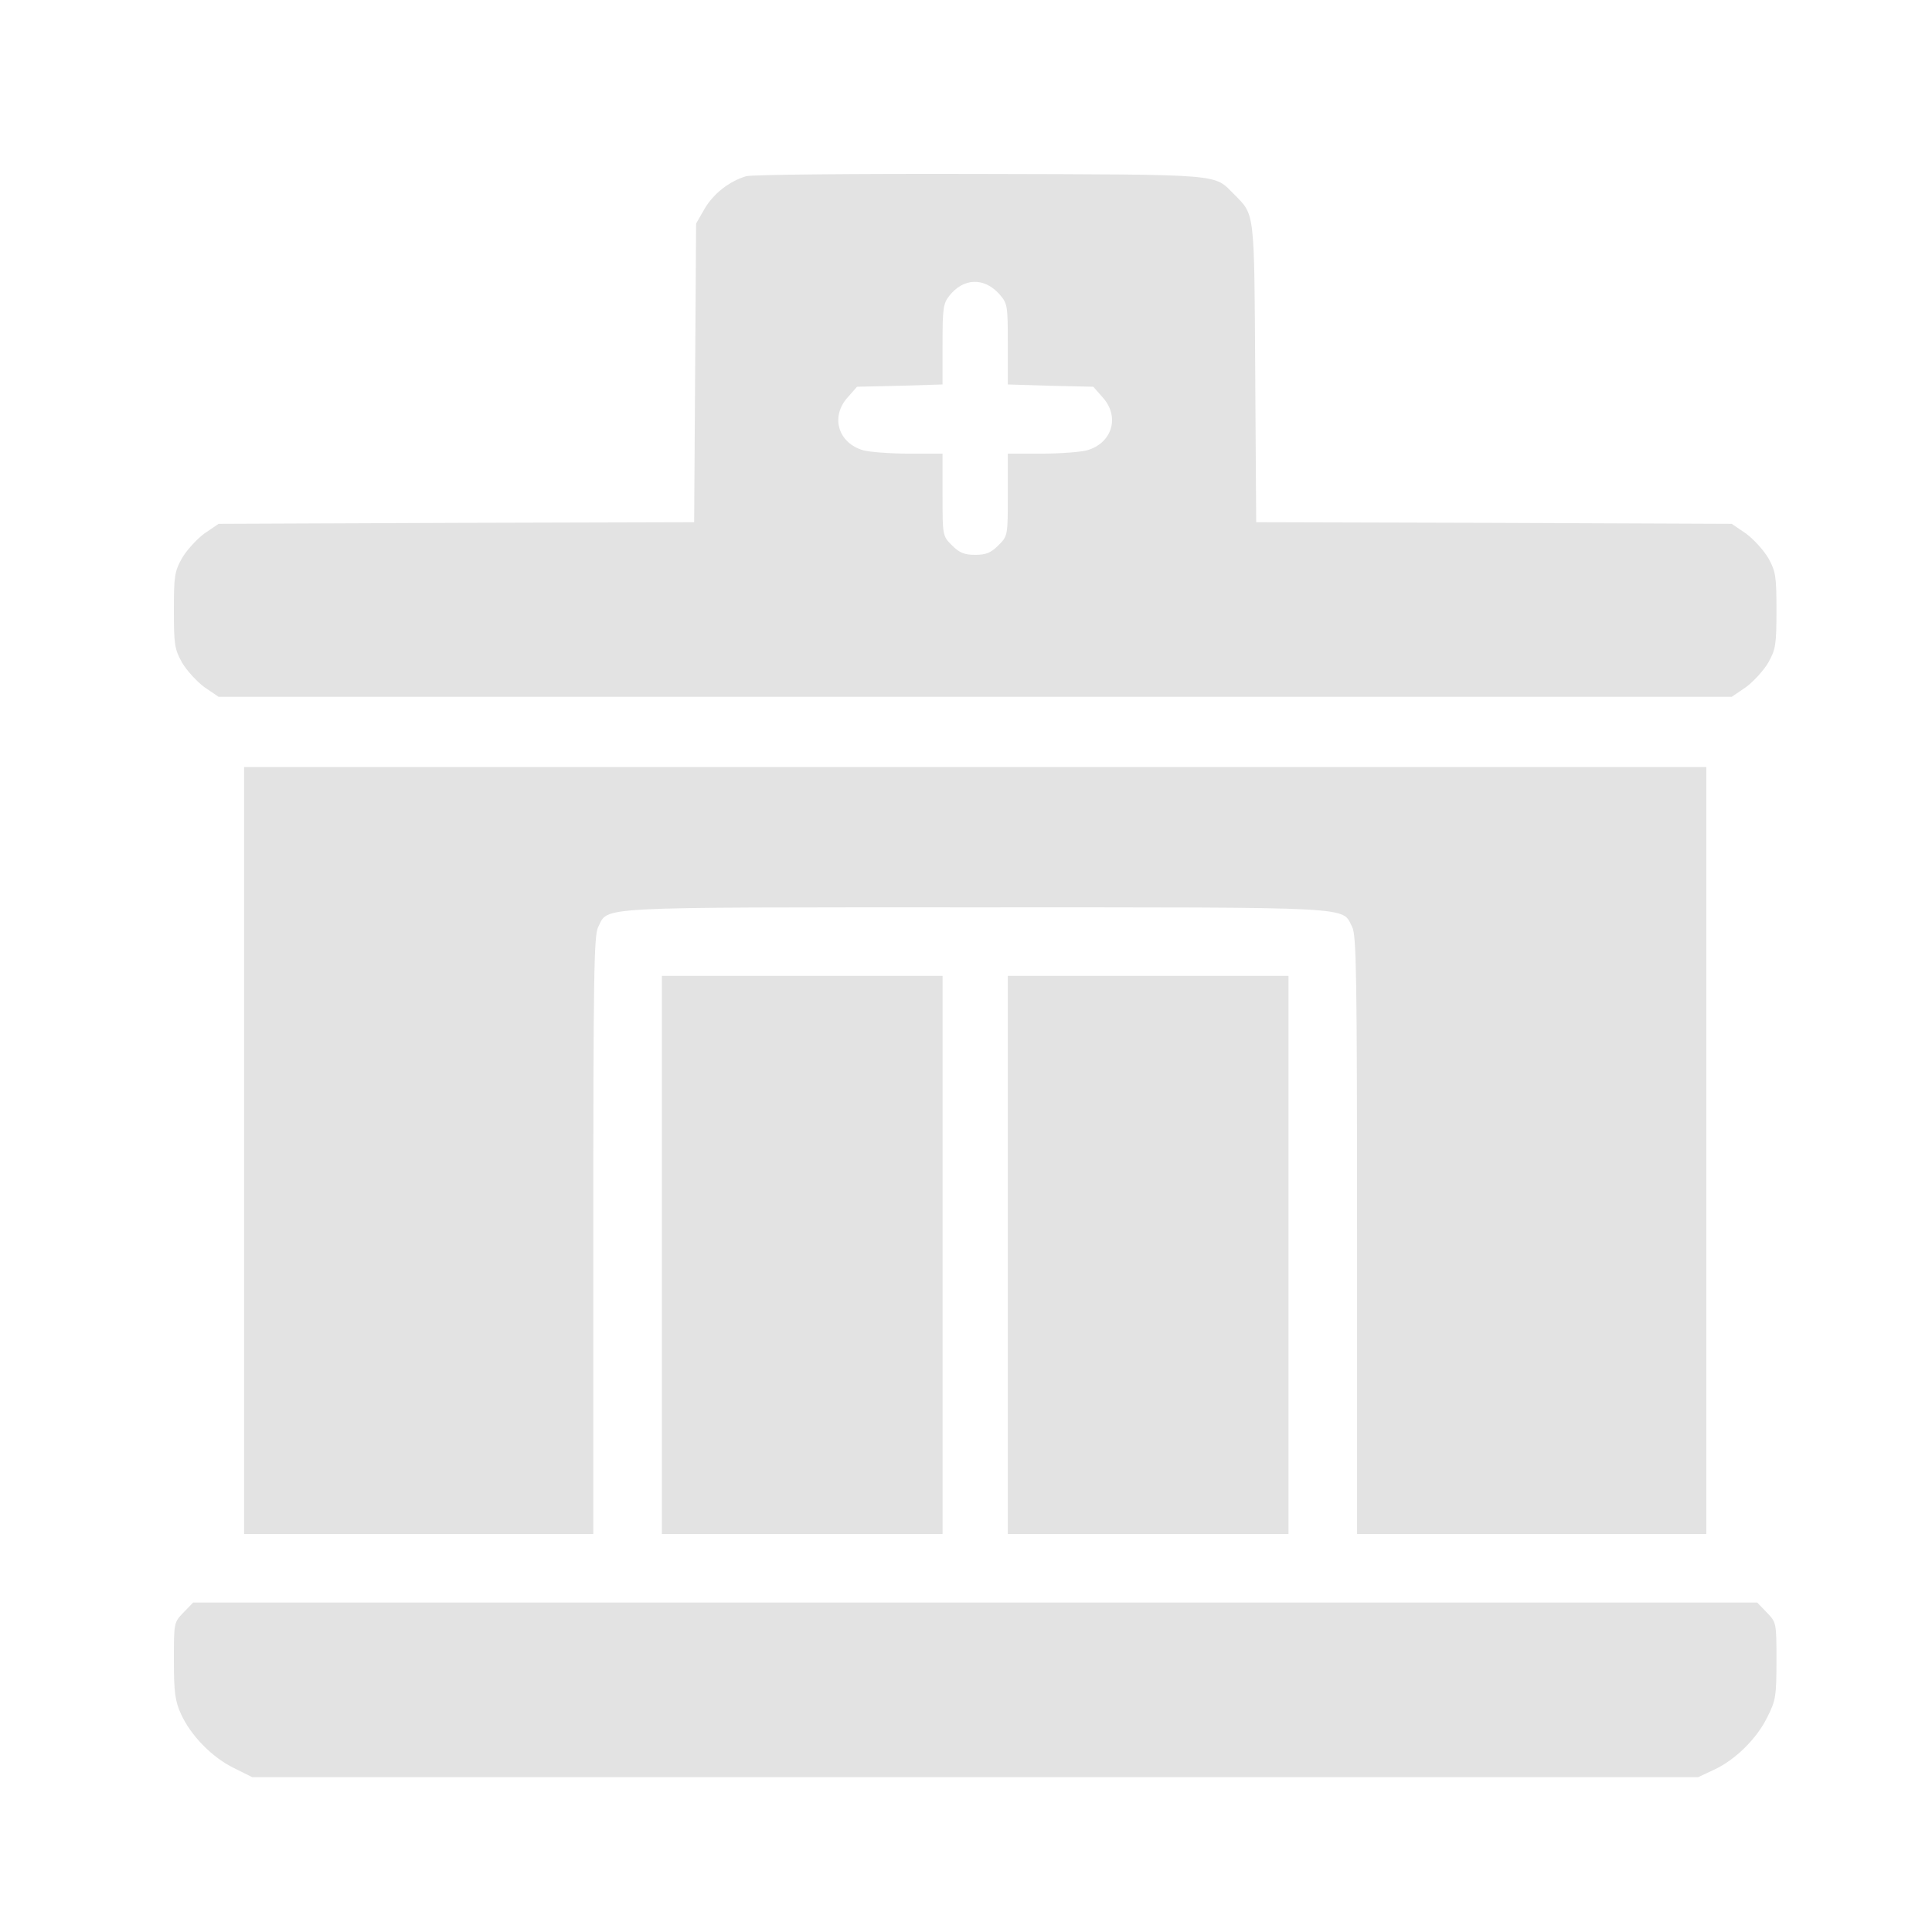 <svg width="100" height="100" viewBox="0 0 100 100" fill="none" xmlns="http://www.w3.org/2000/svg">
<path d="M38.615 9.122C37.737 9.392 36.959 10 36.486 10.777L36.03 11.571L35.98 19.292L35.929 27.029L23.613 27.063L11.315 27.114L10.571 27.62C10.183 27.908 9.659 28.482 9.422 28.887C9.034 29.58 9 29.834 9 31.59C9 33.347 9.034 33.601 9.422 34.294C9.659 34.699 10.183 35.273 10.571 35.561L11.315 36.067H50.475H89.635L90.378 35.561C90.767 35.273 91.29 34.699 91.527 34.294C91.915 33.601 91.949 33.347 91.949 31.59C91.949 29.834 91.915 29.58 91.527 28.887C91.29 28.482 90.767 27.908 90.378 27.62L89.635 27.114L77.336 27.063L65.02 27.029L64.97 19.292C64.919 10.845 64.953 11.149 63.888 10.068C62.79 8.986 63.55 9.037 50.728 9.003C44.325 8.986 38.868 9.037 38.615 9.122ZM51.708 15.203C52.147 15.71 52.164 15.761 52.164 17.805V19.9L54.377 19.968L56.59 20.018L57.08 20.576C57.975 21.572 57.57 22.941 56.252 23.312C55.914 23.397 54.85 23.481 53.904 23.481H52.164V25.61C52.164 27.722 52.164 27.739 51.674 28.229C51.285 28.617 51.032 28.718 50.475 28.718C49.917 28.718 49.664 28.617 49.275 28.229C48.785 27.739 48.785 27.722 48.785 25.61V23.481H47.062C46.099 23.481 45.035 23.397 44.697 23.312C43.379 22.941 42.974 21.572 43.869 20.576L44.359 20.018L46.572 19.968L48.785 19.9V17.839C48.785 15.964 48.819 15.71 49.14 15.305C49.866 14.393 50.914 14.342 51.708 15.203Z" fill="currentColor" fill-opacity="0.11"/>
<path d="M12.633 59.55V79.4H21.671H30.709V63.942C30.709 50.444 30.743 48.4 30.963 47.978C31.52 46.913 30.422 46.964 50.475 46.964C70.528 46.964 69.43 46.913 69.988 47.978C70.207 48.4 70.241 50.444 70.241 63.942V79.4H79.279H88.318V59.55V39.7H50.475H12.633V59.55Z" fill="currentColor" fill-opacity="0.11"/>
<path d="M34.258 64.956V79.4H41.522H48.787V64.956V50.512H41.522H34.258V64.956Z" fill="currentColor" fill-opacity="0.11"/>
<path d="M52.164 64.956V79.4H59.428H66.693V64.956V50.512H59.428H52.164V64.956Z" fill="currentColor" fill-opacity="0.11"/>
<path d="M9.49 83.472C9 83.979 9 83.996 9 85.955C9 87.611 9.068 88.067 9.372 88.726C9.878 89.841 10.993 90.973 12.108 91.513L13.055 91.986H50.475H87.895L88.689 91.615C89.804 91.108 90.936 89.993 91.476 88.878C91.915 88.016 91.949 87.78 91.949 85.955C91.949 84.012 91.949 83.979 91.459 83.472L90.953 82.948H50.475H9.997L9.49 83.472Z" fill="currentColor" fill-opacity="0.11"/>
</svg>
